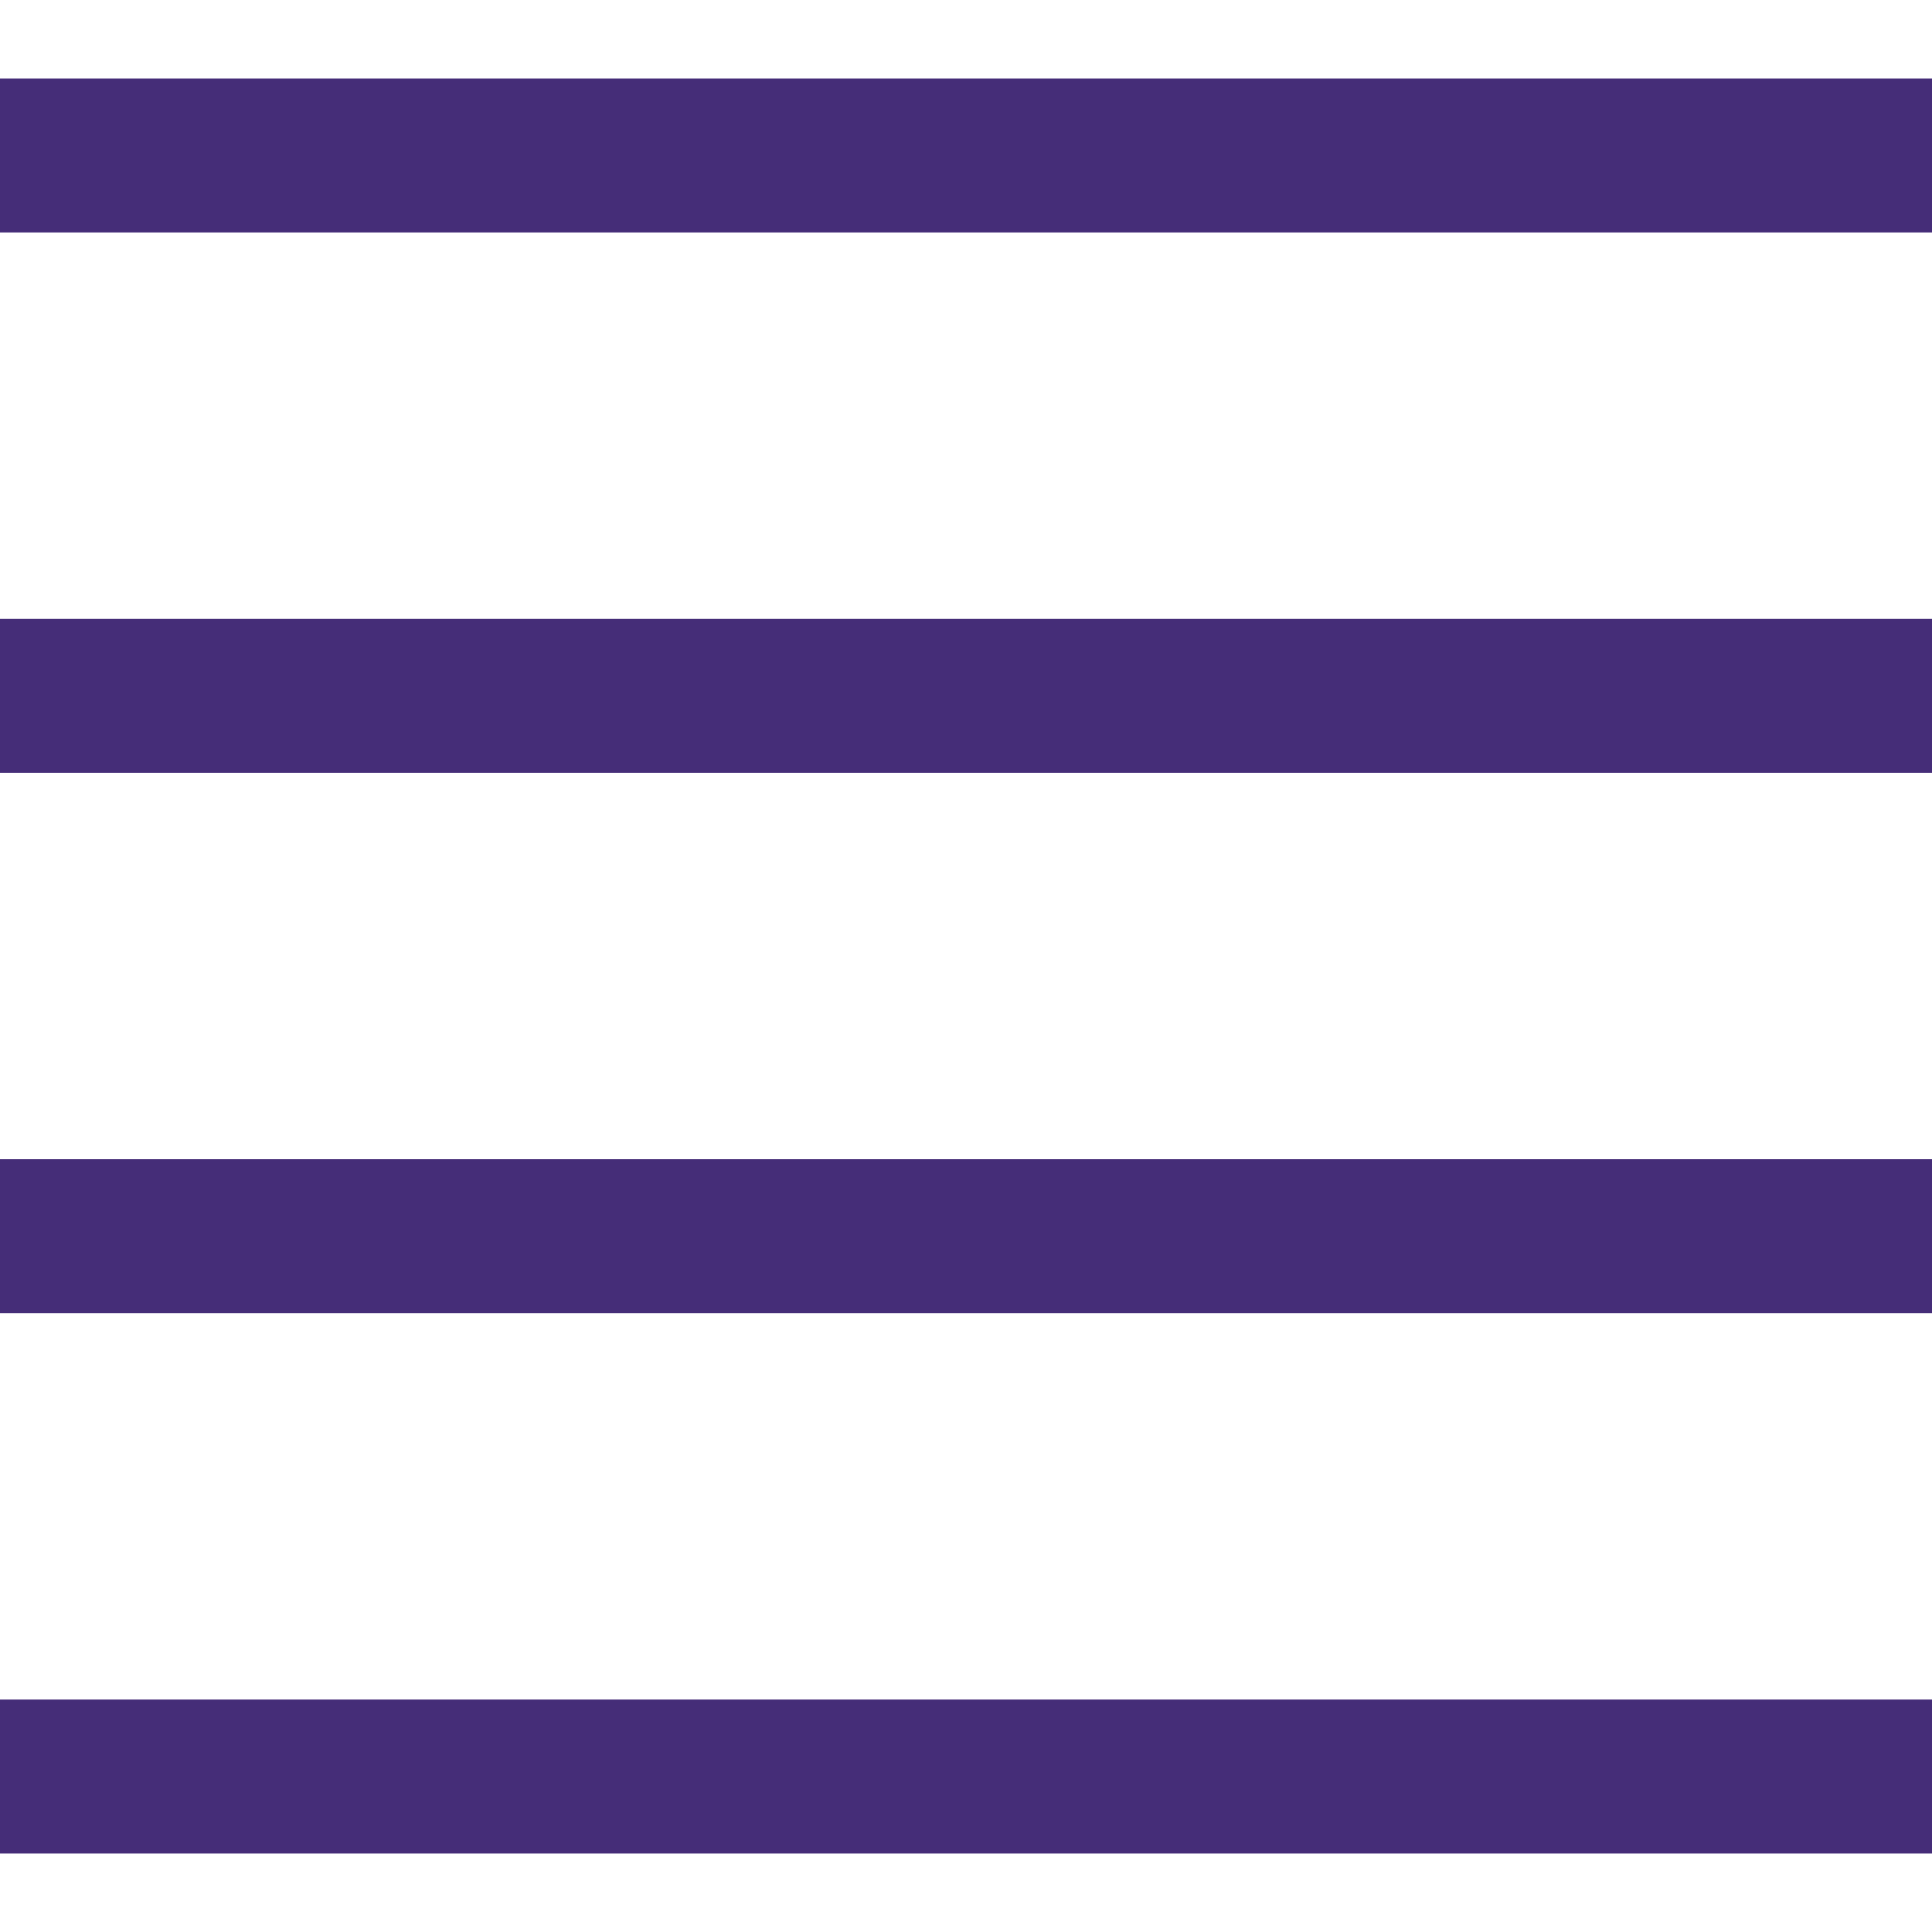 <?xml version="1.0" encoding="utf-8"?>
<!-- Generator: Adobe Illustrator 22.1.0, SVG Export Plug-In . SVG Version: 6.00 Build 0)  -->
<svg version="1.1" id="Layer_1" xmlns="http://www.w3.org/2000/svg" xmlns:xlink="http://www.w3.org/1999/xlink" x="0px" y="0px"
	 viewBox="0 0 64 64" style="enable-background:new 0 0 64 64;" xml:space="preserve">
<style type="text/css">
	.st0{fill:#452D78;}
</style>
<g>
	<rect y="2.6" class="st0" width="64" height="5.1"/>
	<rect y="20.5" class="st0" width="64" height="5.1"/>
	<rect y="38.4" class="st0" width="64" height="5.1"/>
	<rect y="56.3" class="st0" width="64" height="5.1"/>
</g>
</svg>
